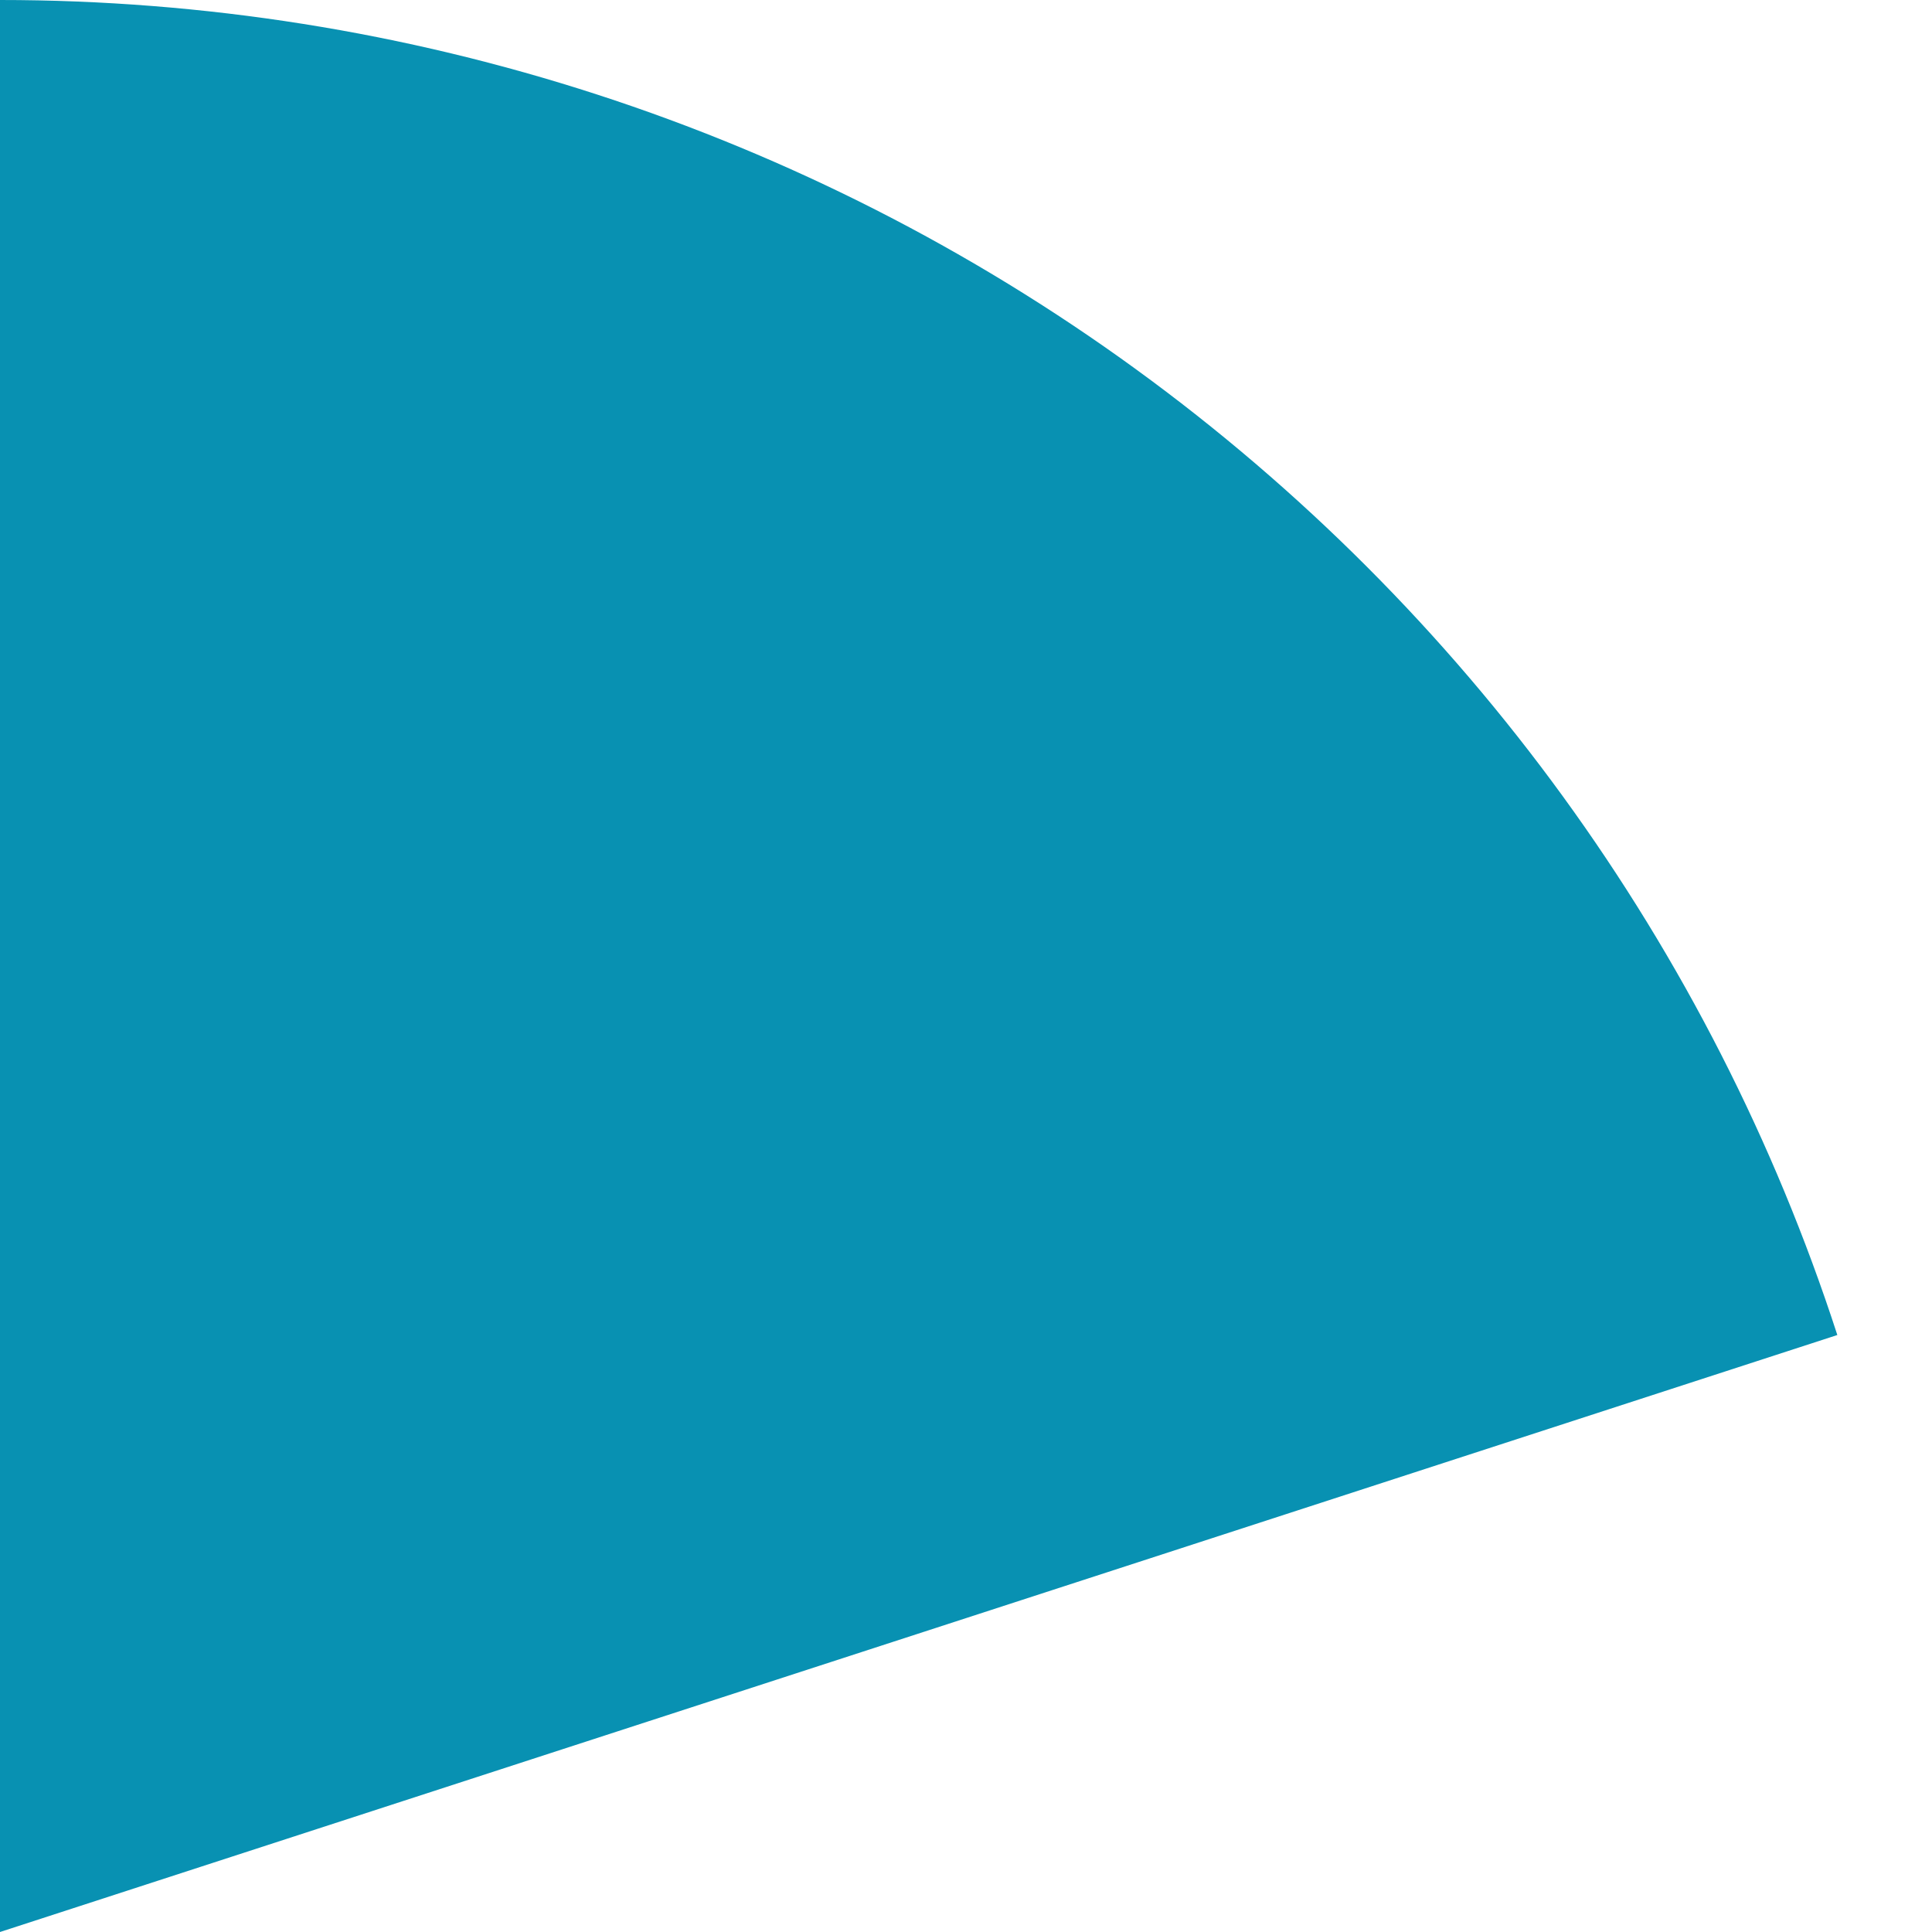 <svg width="5" height="5" viewBox="0 0 5 5" fill="none" xmlns="http://www.w3.org/2000/svg">
<path d="M0 0C1.056 1.25914e-08 2.085 0.334 2.939 0.955C3.793 1.576 4.429 2.451 4.755 3.455L0 5V0Z" fill="#0891B2"/>
</svg>
